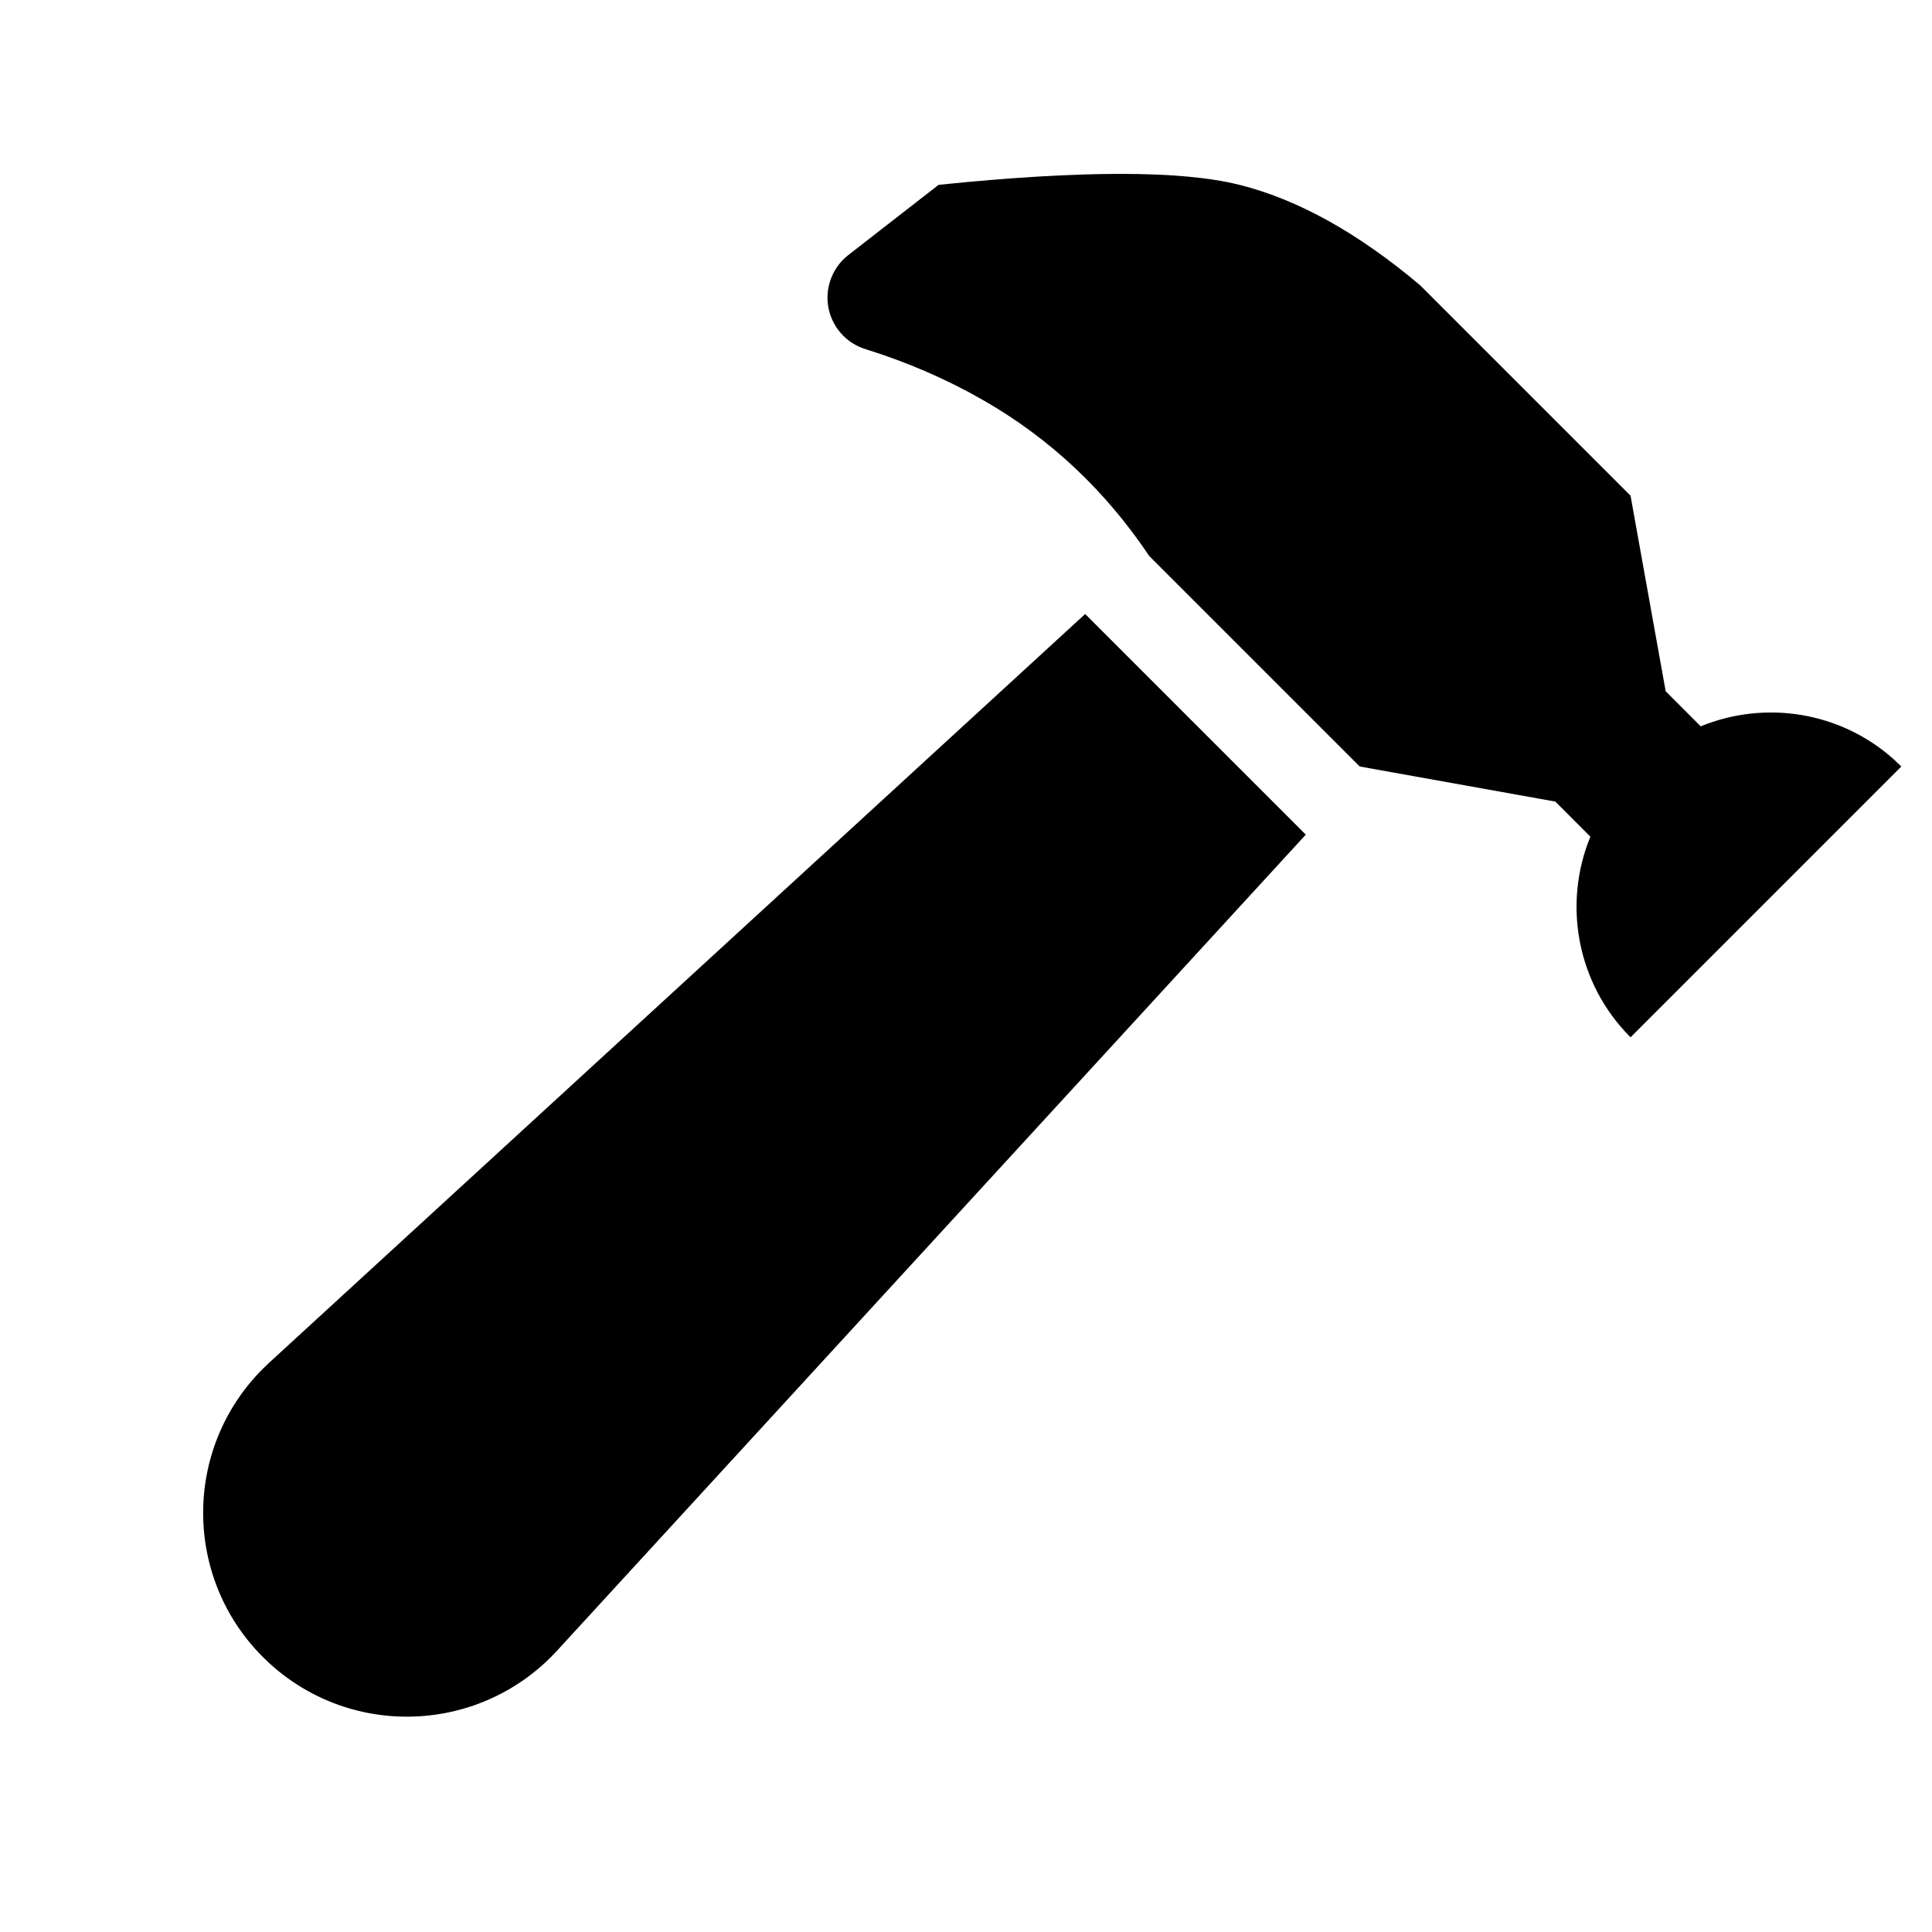<svg xmlns="http://www.w3.org/2000/svg" width="32" height="32" viewBox="0 0 32 32">
  <path fill="#000000" fill-rule="evenodd" d="M6.985 7.773L12.153 7.773 12.941 26.099C13.021 27.961 11.577 29.536 9.714 29.616 9.666 29.618 9.617 29.619 9.569 29.619 7.705 29.619 6.194 28.108 6.194 26.244 6.194 26.196 6.195 26.147 6.197 26.099L6.985 7.773 6.985 7.773zM18.33 6.343C17.06 6.343 15.97 5.567 15.51 4.464L14.689 4.463 11.987 6.343 7.054 6.343C5.774 6.09 4.521 6.129 3.296 6.46 2.618 6.643 1.956 6.905 1.309 7.244.872 7.474.332 7.306.103 6.869.018 6.707-.016 6.524.007 6.343L.242 4.463C1.736 2.627 2.911 1.452 3.765.94 4.62.427 5.716.114 7.054 0L11.987 0 14.689 1.879 15.51 1.879C15.949.828 16.958.074 18.15.005L18.33 0 18.33 6.343z" transform="rotate(45 9.586 22.236)"/>
</svg>
